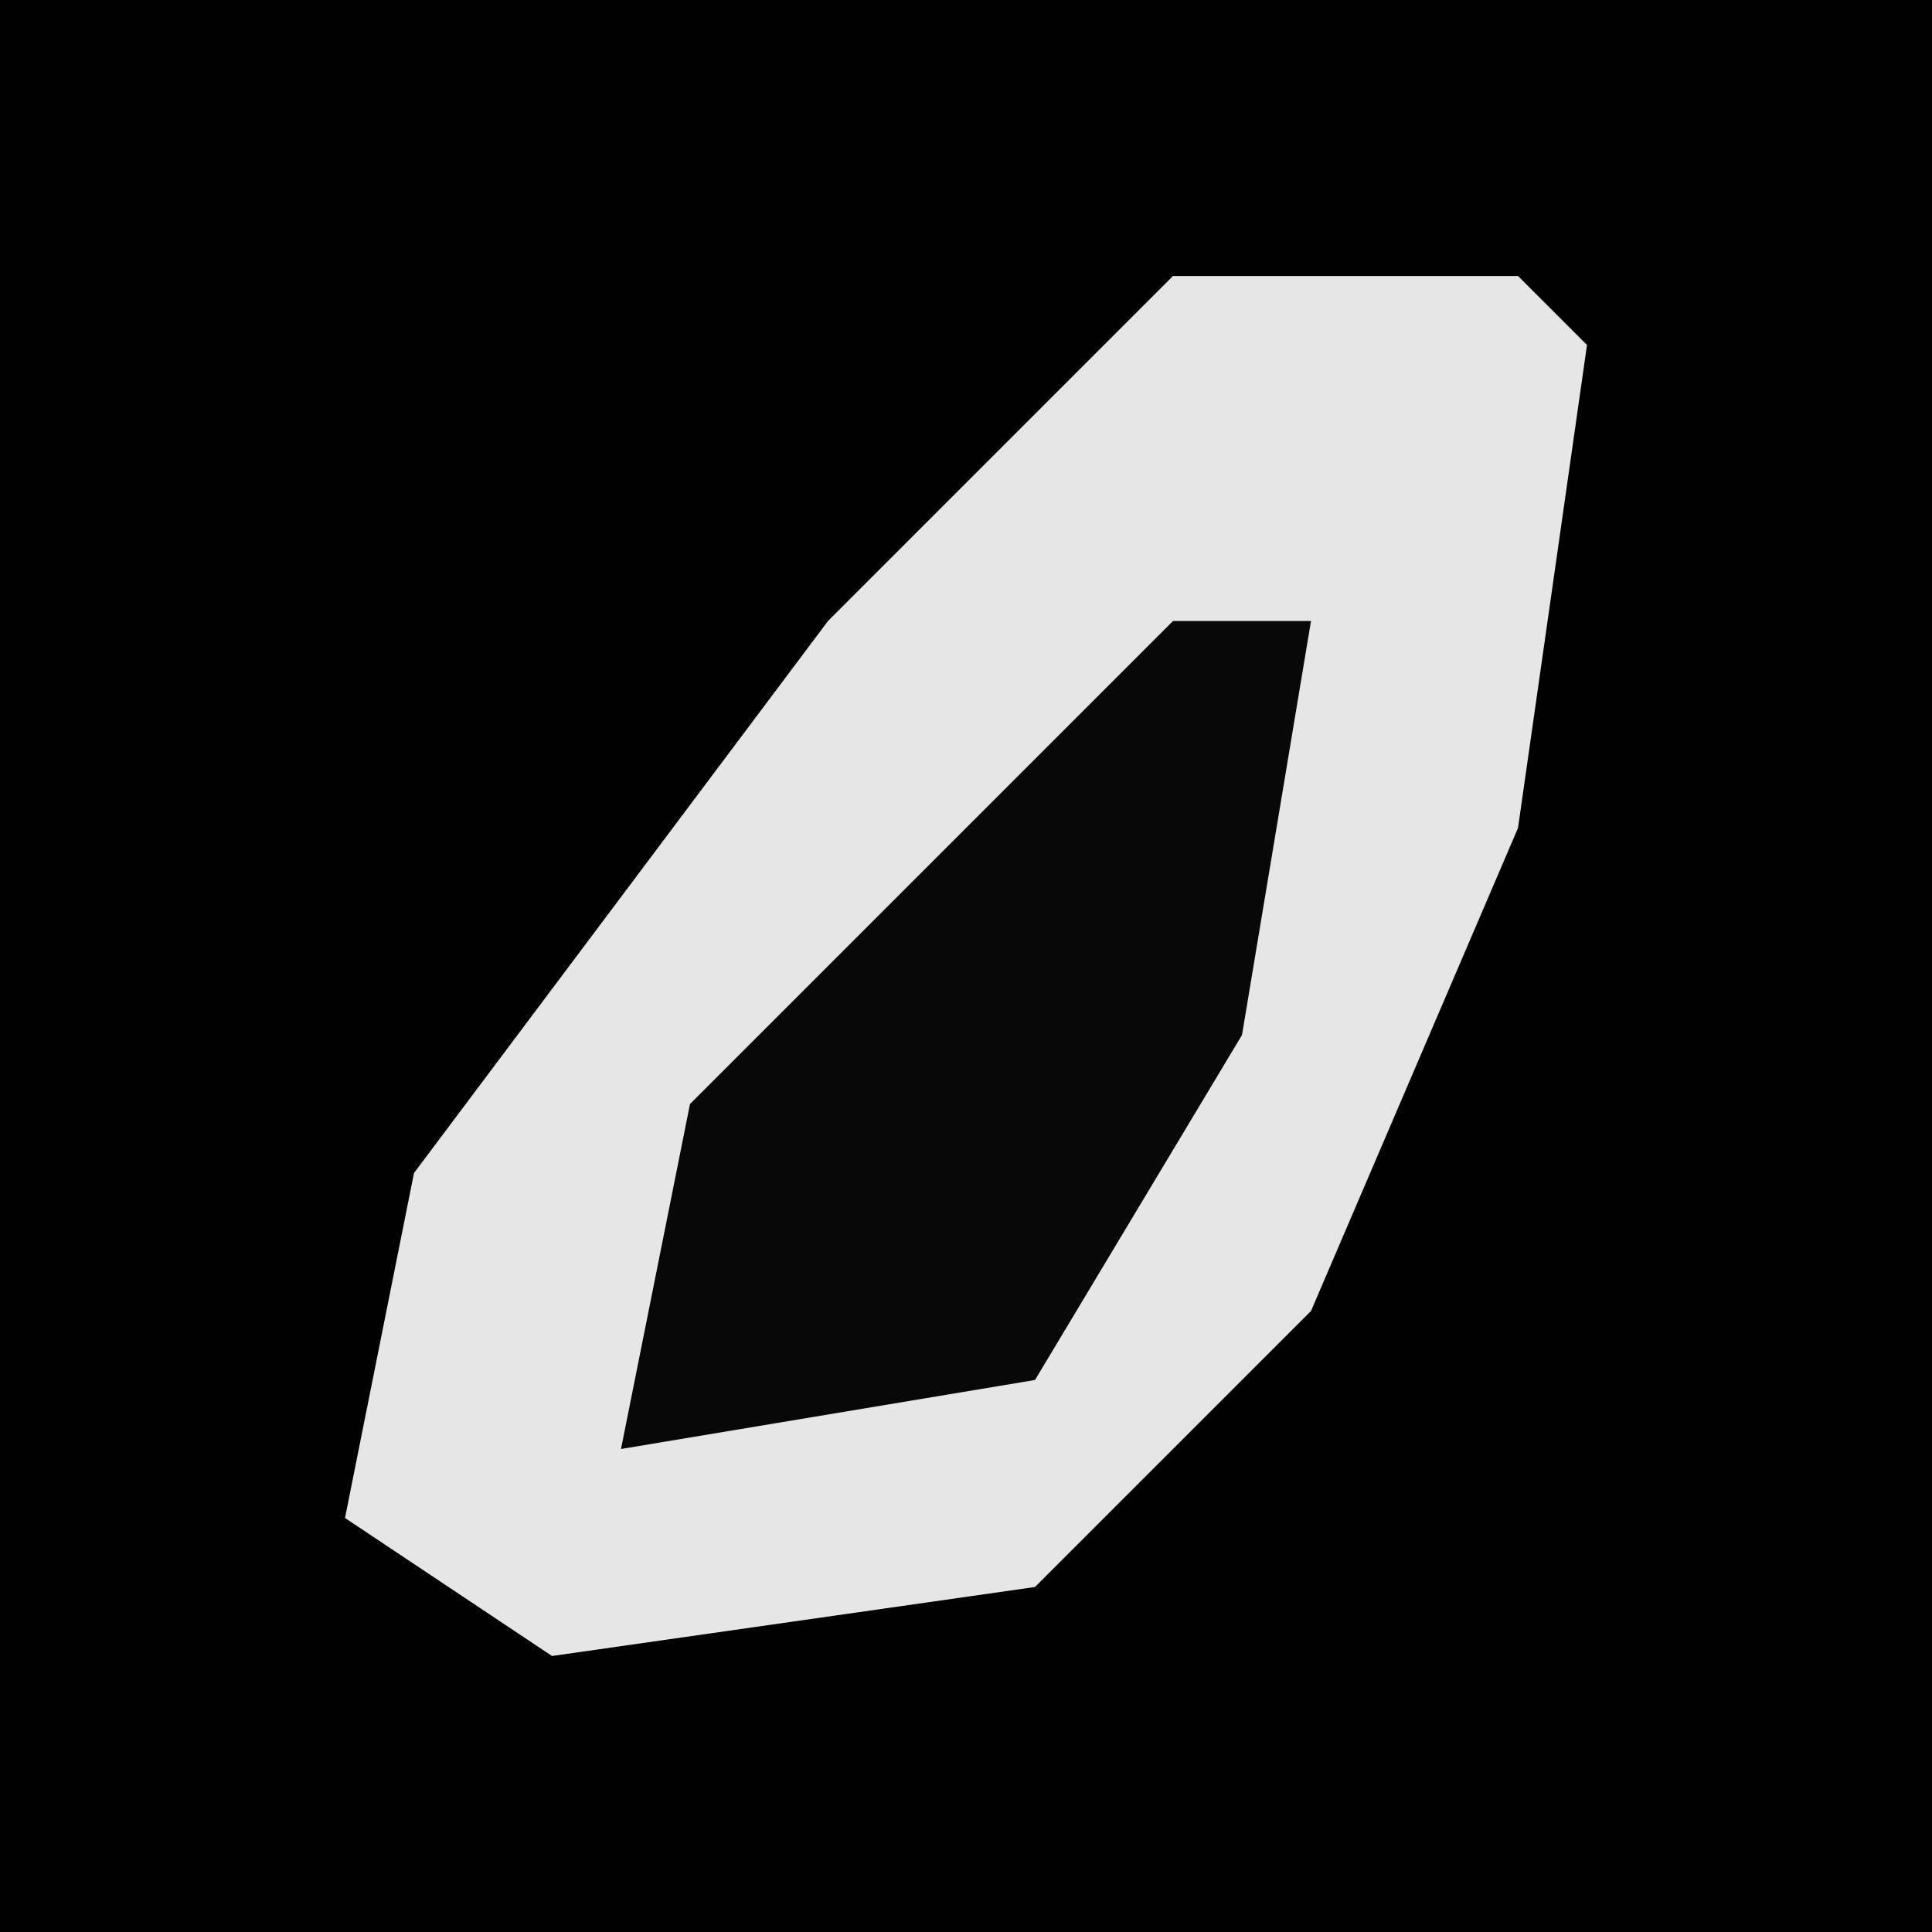 <?xml version="1.0" encoding="UTF-8"?>
<svg version="1.1" xmlns="http://www.w3.org/2000/svg" width="28" height="28">
<path d="M0,0 L28,0 L28,28 L0,28 Z " fill="#010101" transform="translate(0,0)"/>
<path d="M0,0 L5,0 L6,1 L5,8 L2,15 L-2,19 L-9,20 L-12,18 L-11,13 L-5,5 Z " fill="#E6E6E6" transform="translate(17,4)"/>
<path d="M0,0 L2,0 L1,6 L-2,11 L-8,12 L-7,7 Z " fill="#080808" transform="translate(17,9)"/>
</svg>
